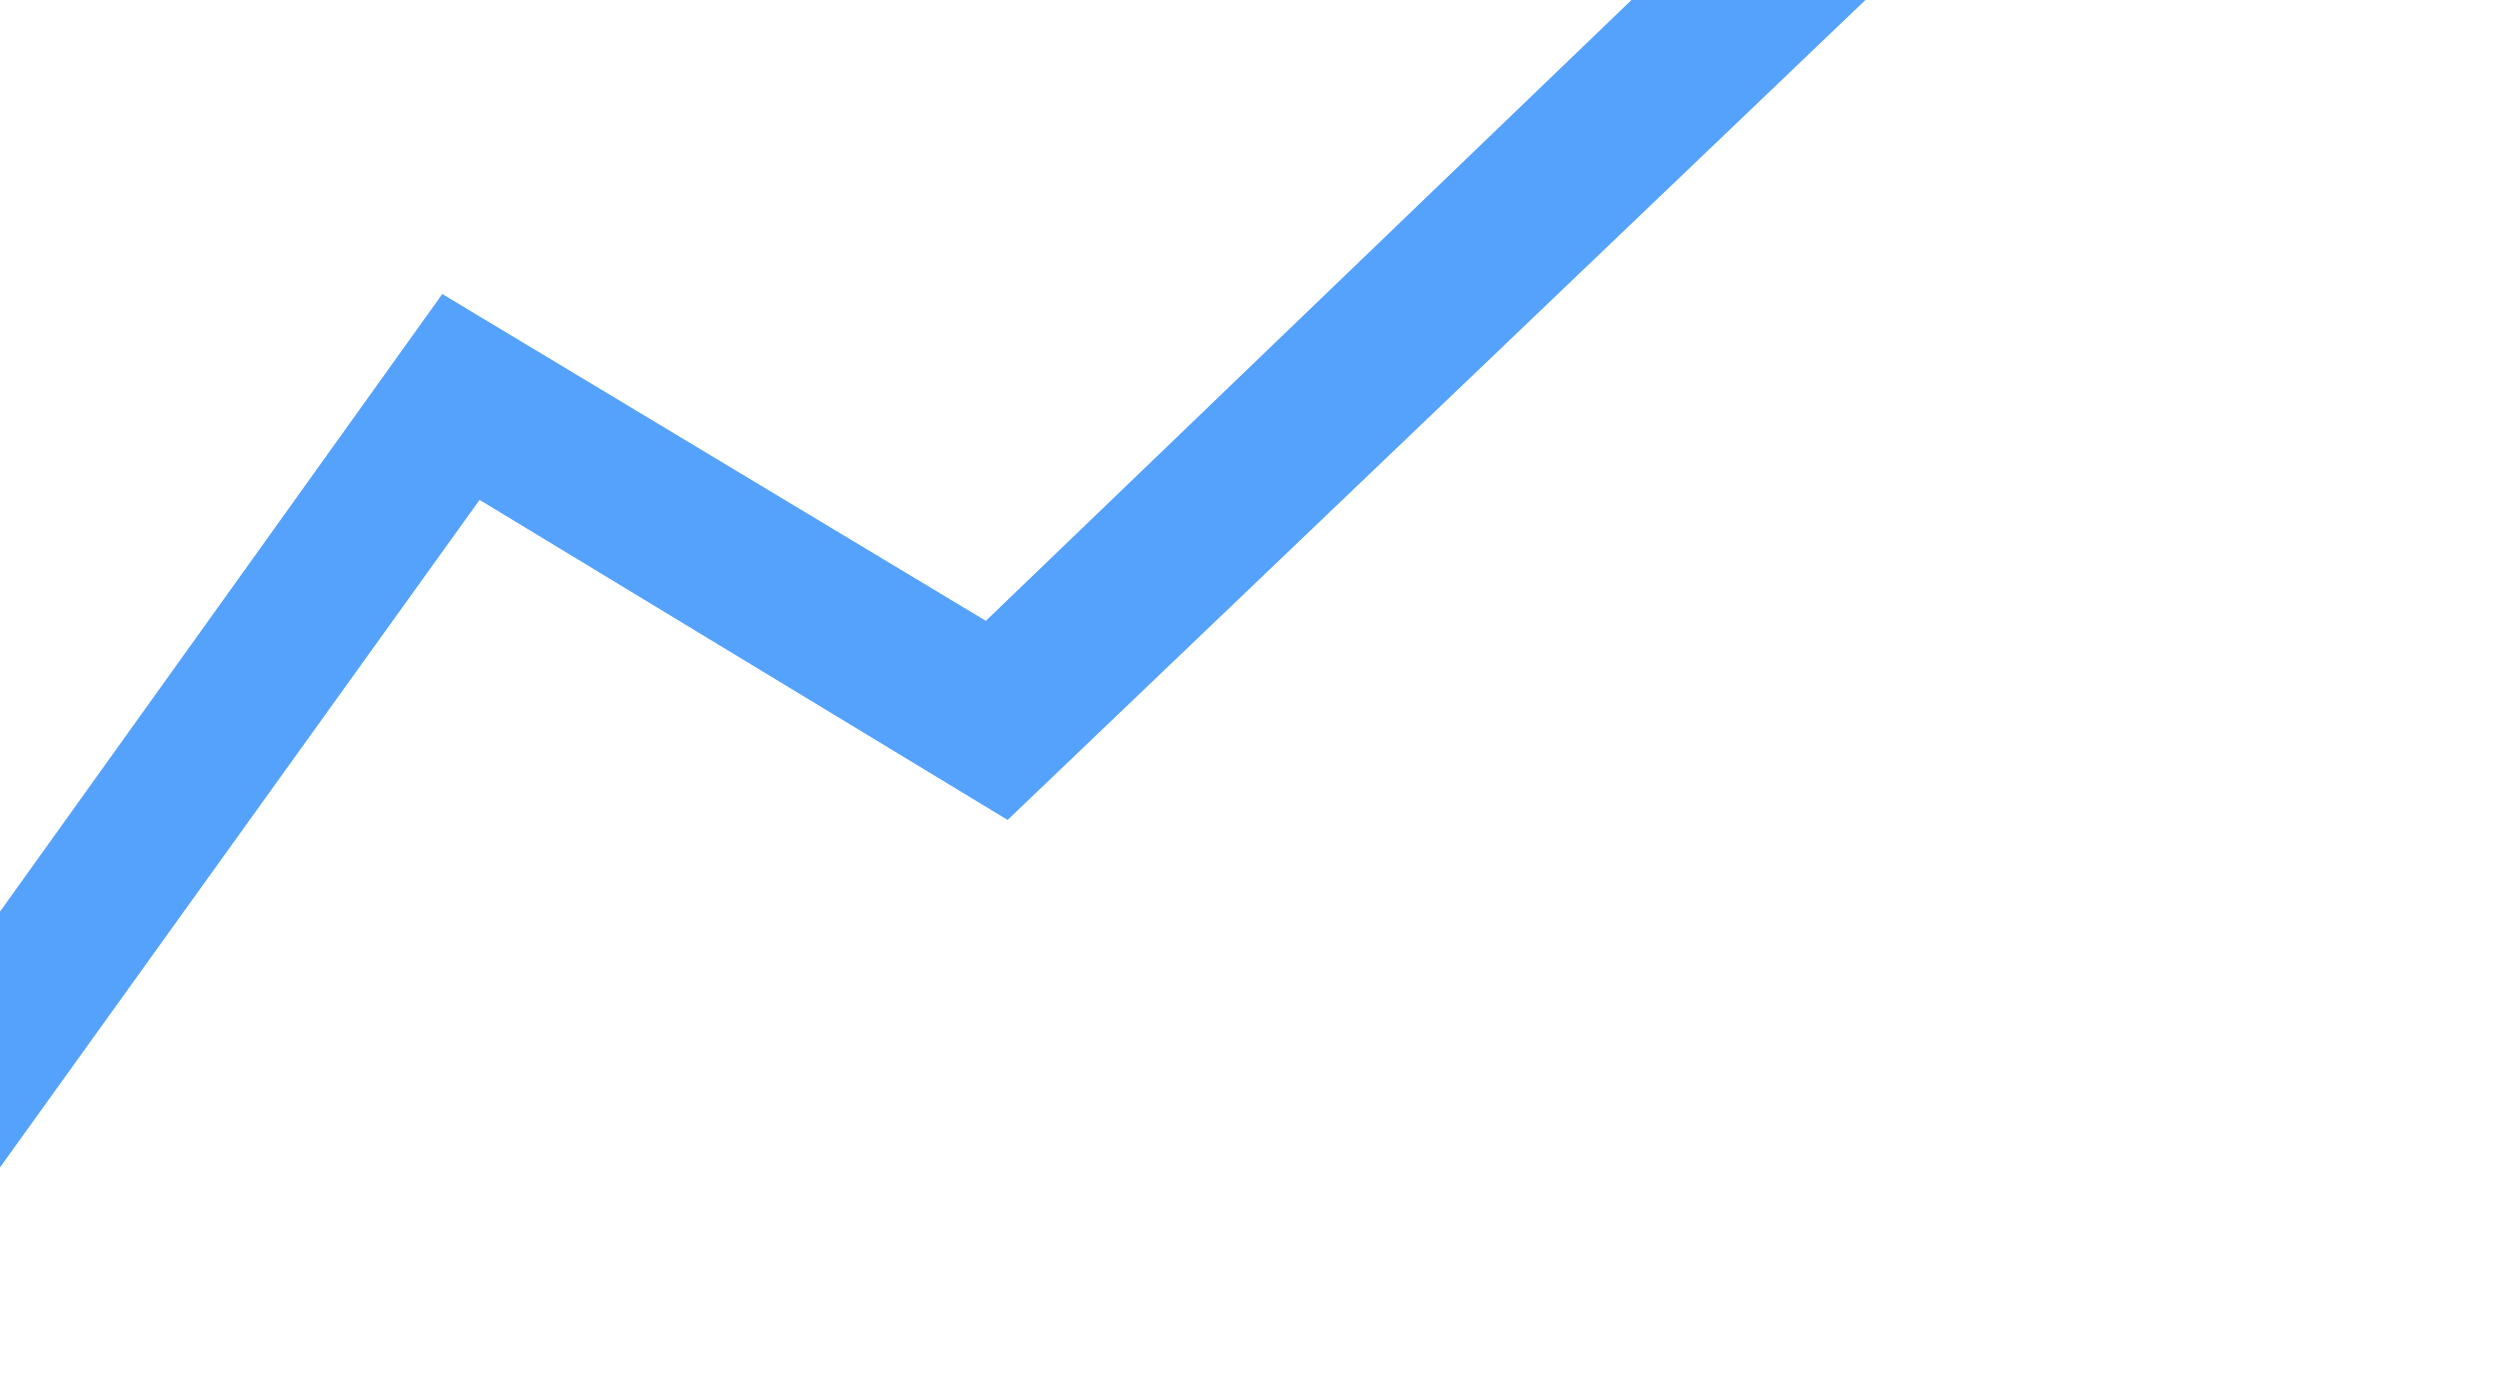 <svg width="394" height="218" viewBox="0 0 394 218" fill="none" xmlns="http://www.w3.org/2000/svg">
<path d="M292.758 -34.268L356.079 -46.395L393.874 -27.966L304.081 -9.641L158.799 129.222L75.583 78.784L-6.26 192.704L-85.859 160.464L-141.345 187.971L-106.639 223.301L-239.287 224.358L-165.525 121.619L-152.138 165.617L-86.642 135.102L-14.736 164.247L69.709 46.338L155.369 97.845L292.758 -34.268Z" fill="#55A2FD"/>
</svg>

